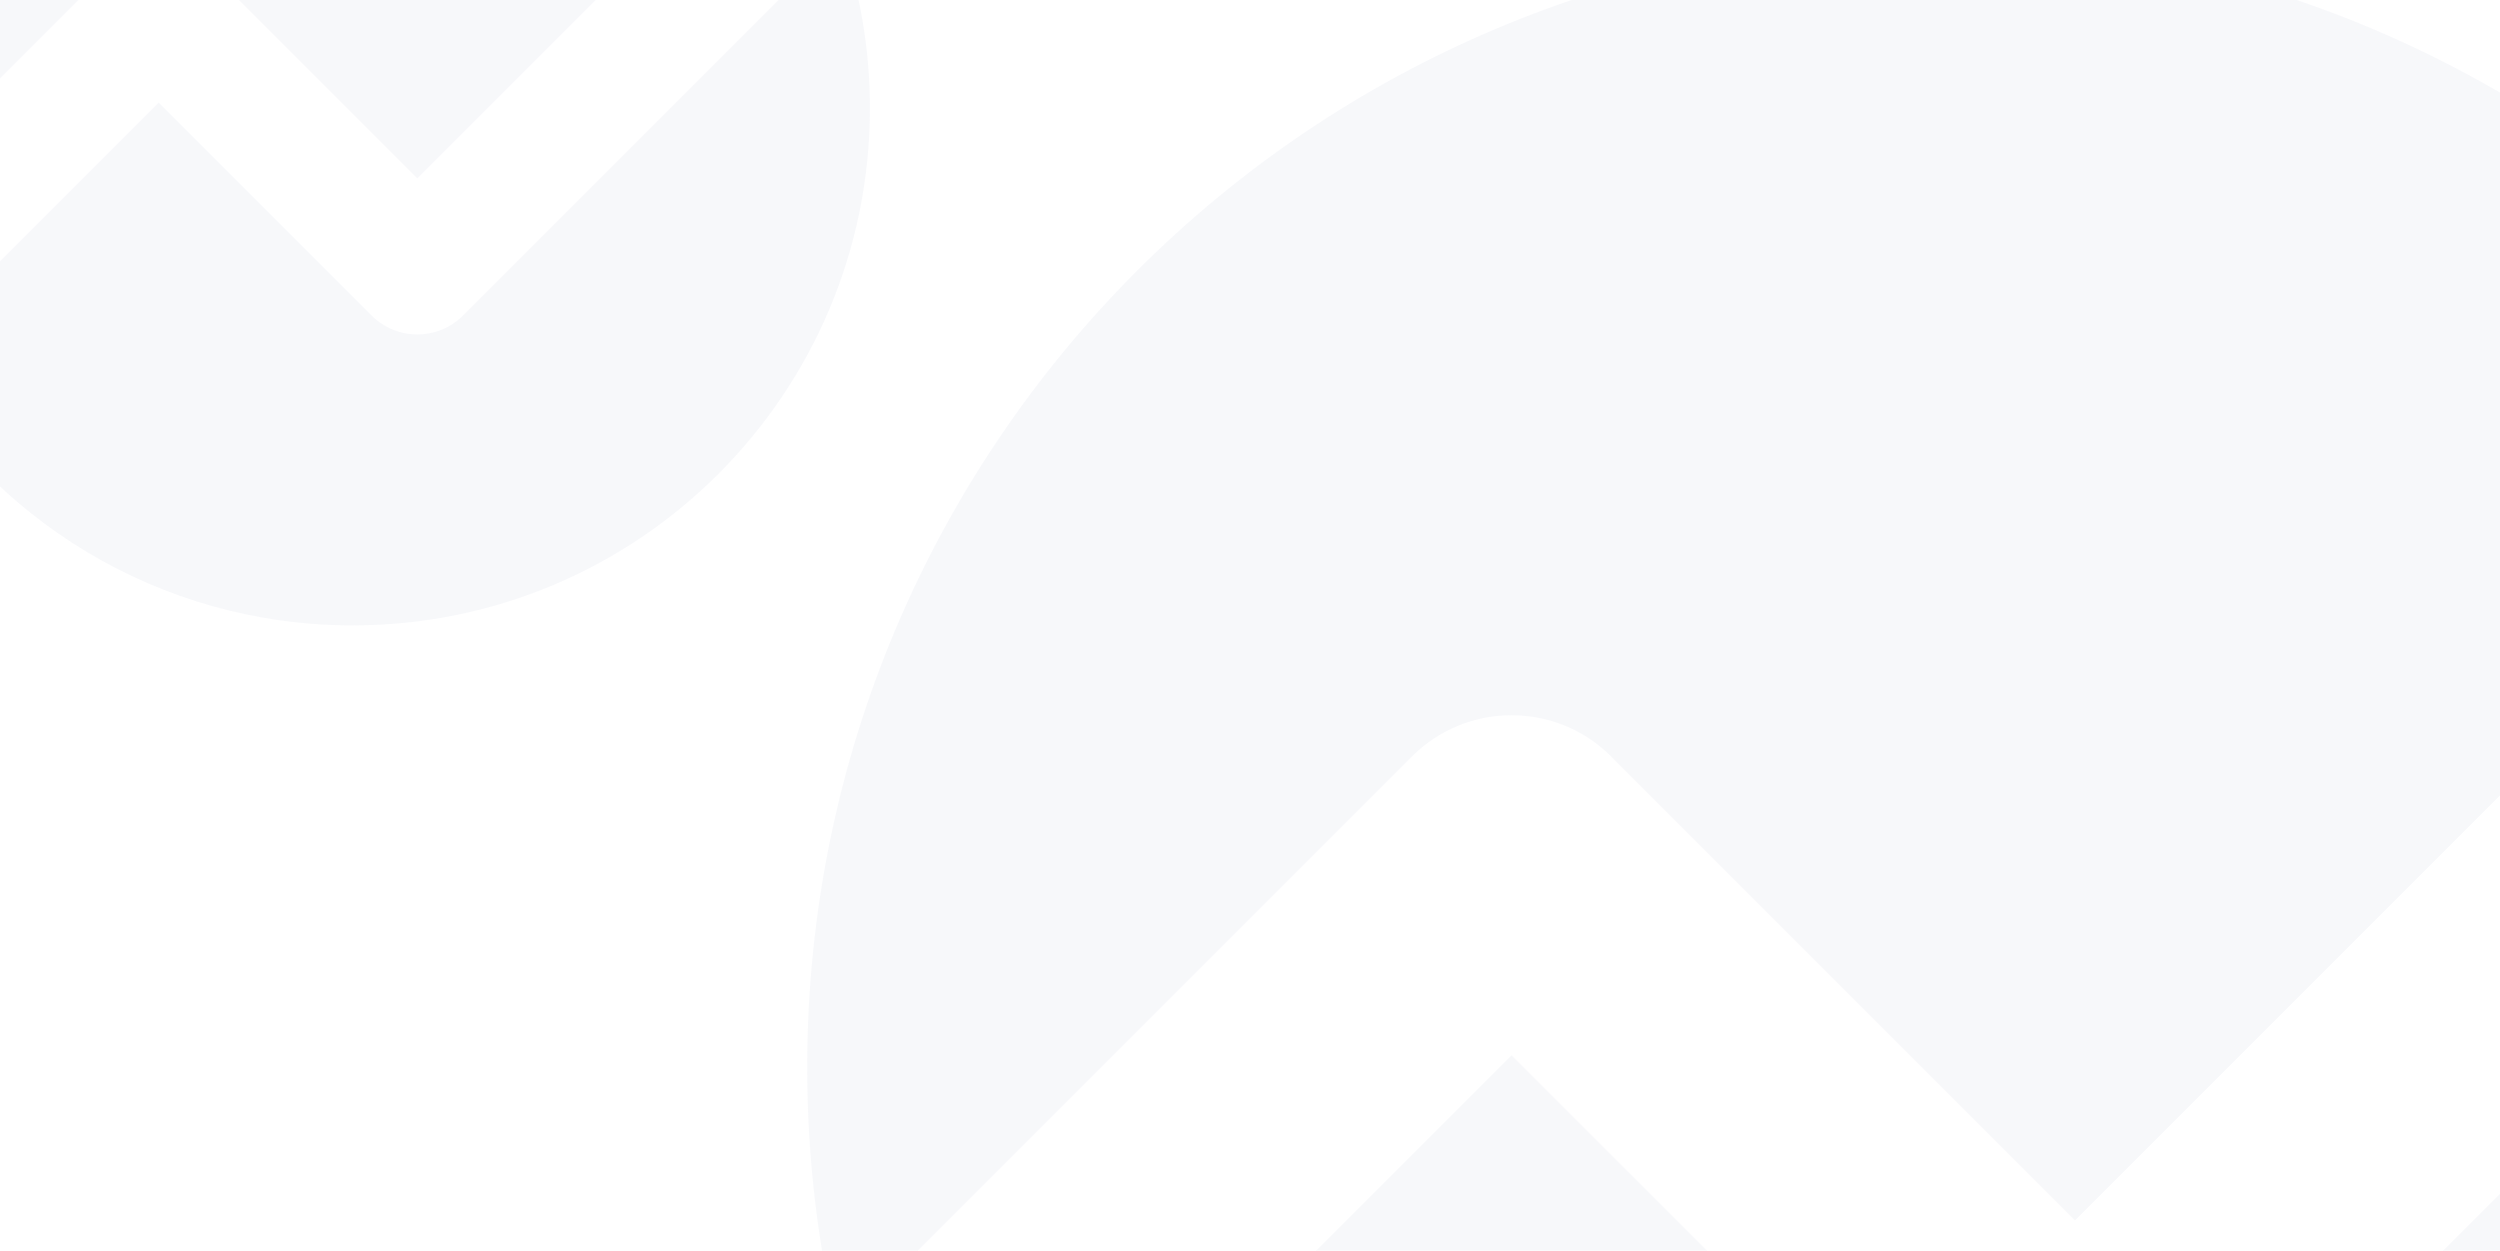 <svg width="1595" height="798" viewBox="0 0 1595 798" fill="none" xmlns="http://www.w3.org/2000/svg">
<g opacity="0.07">
<path d="M1827.47 274.985C1697.93 85.987 1480.44 -38 1234 -38C836.907 -38 515 283.907 515 681C515 738.771 521.814 794.95 534.681 848.779L900.824 482.636C935.922 447.538 992.828 447.538 1027.93 482.636L1323.88 778.585L1827.47 274.985Z" fill="#8794BA"/>
<path d="M1912.93 443.734L1387.43 969.239C1352.33 1004.34 1295.42 1004.34 1260.32 969.239L964.375 673.29L606.104 1031.56C729.1 1251.39 964.195 1400 1234 1400C1631.09 1400 1953 1078.09 1953 681C1953 597.861 1938.89 518.017 1912.93 443.734Z" fill="#8794BA"/>
</g>
<g opacity="0.07">
<path d="M497.387 -117.35C437.929 -204.094 338.11 -261.001 225 -261.001C42.746 -261.001 -105 -113.255 -105 68.999C-105 95.514 -101.873 121.299 -95.967 146.005L72.082 -22.044C88.191 -38.153 114.309 -38.153 130.418 -22.044L266.25 113.788L497.387 -117.35Z" fill="#8794BA"/>
<path d="M536.609 -39.899L295.418 201.292C279.309 217.402 253.191 217.402 237.082 201.292L101.25 65.461L-63.186 229.897C-6.734 330.792 101.168 398.999 225 398.999C407.254 398.999 555 251.253 555 68.999C555 30.841 548.523 -5.805 536.609 -39.899Z" fill="#8794BA"/>
</g>
</svg>
